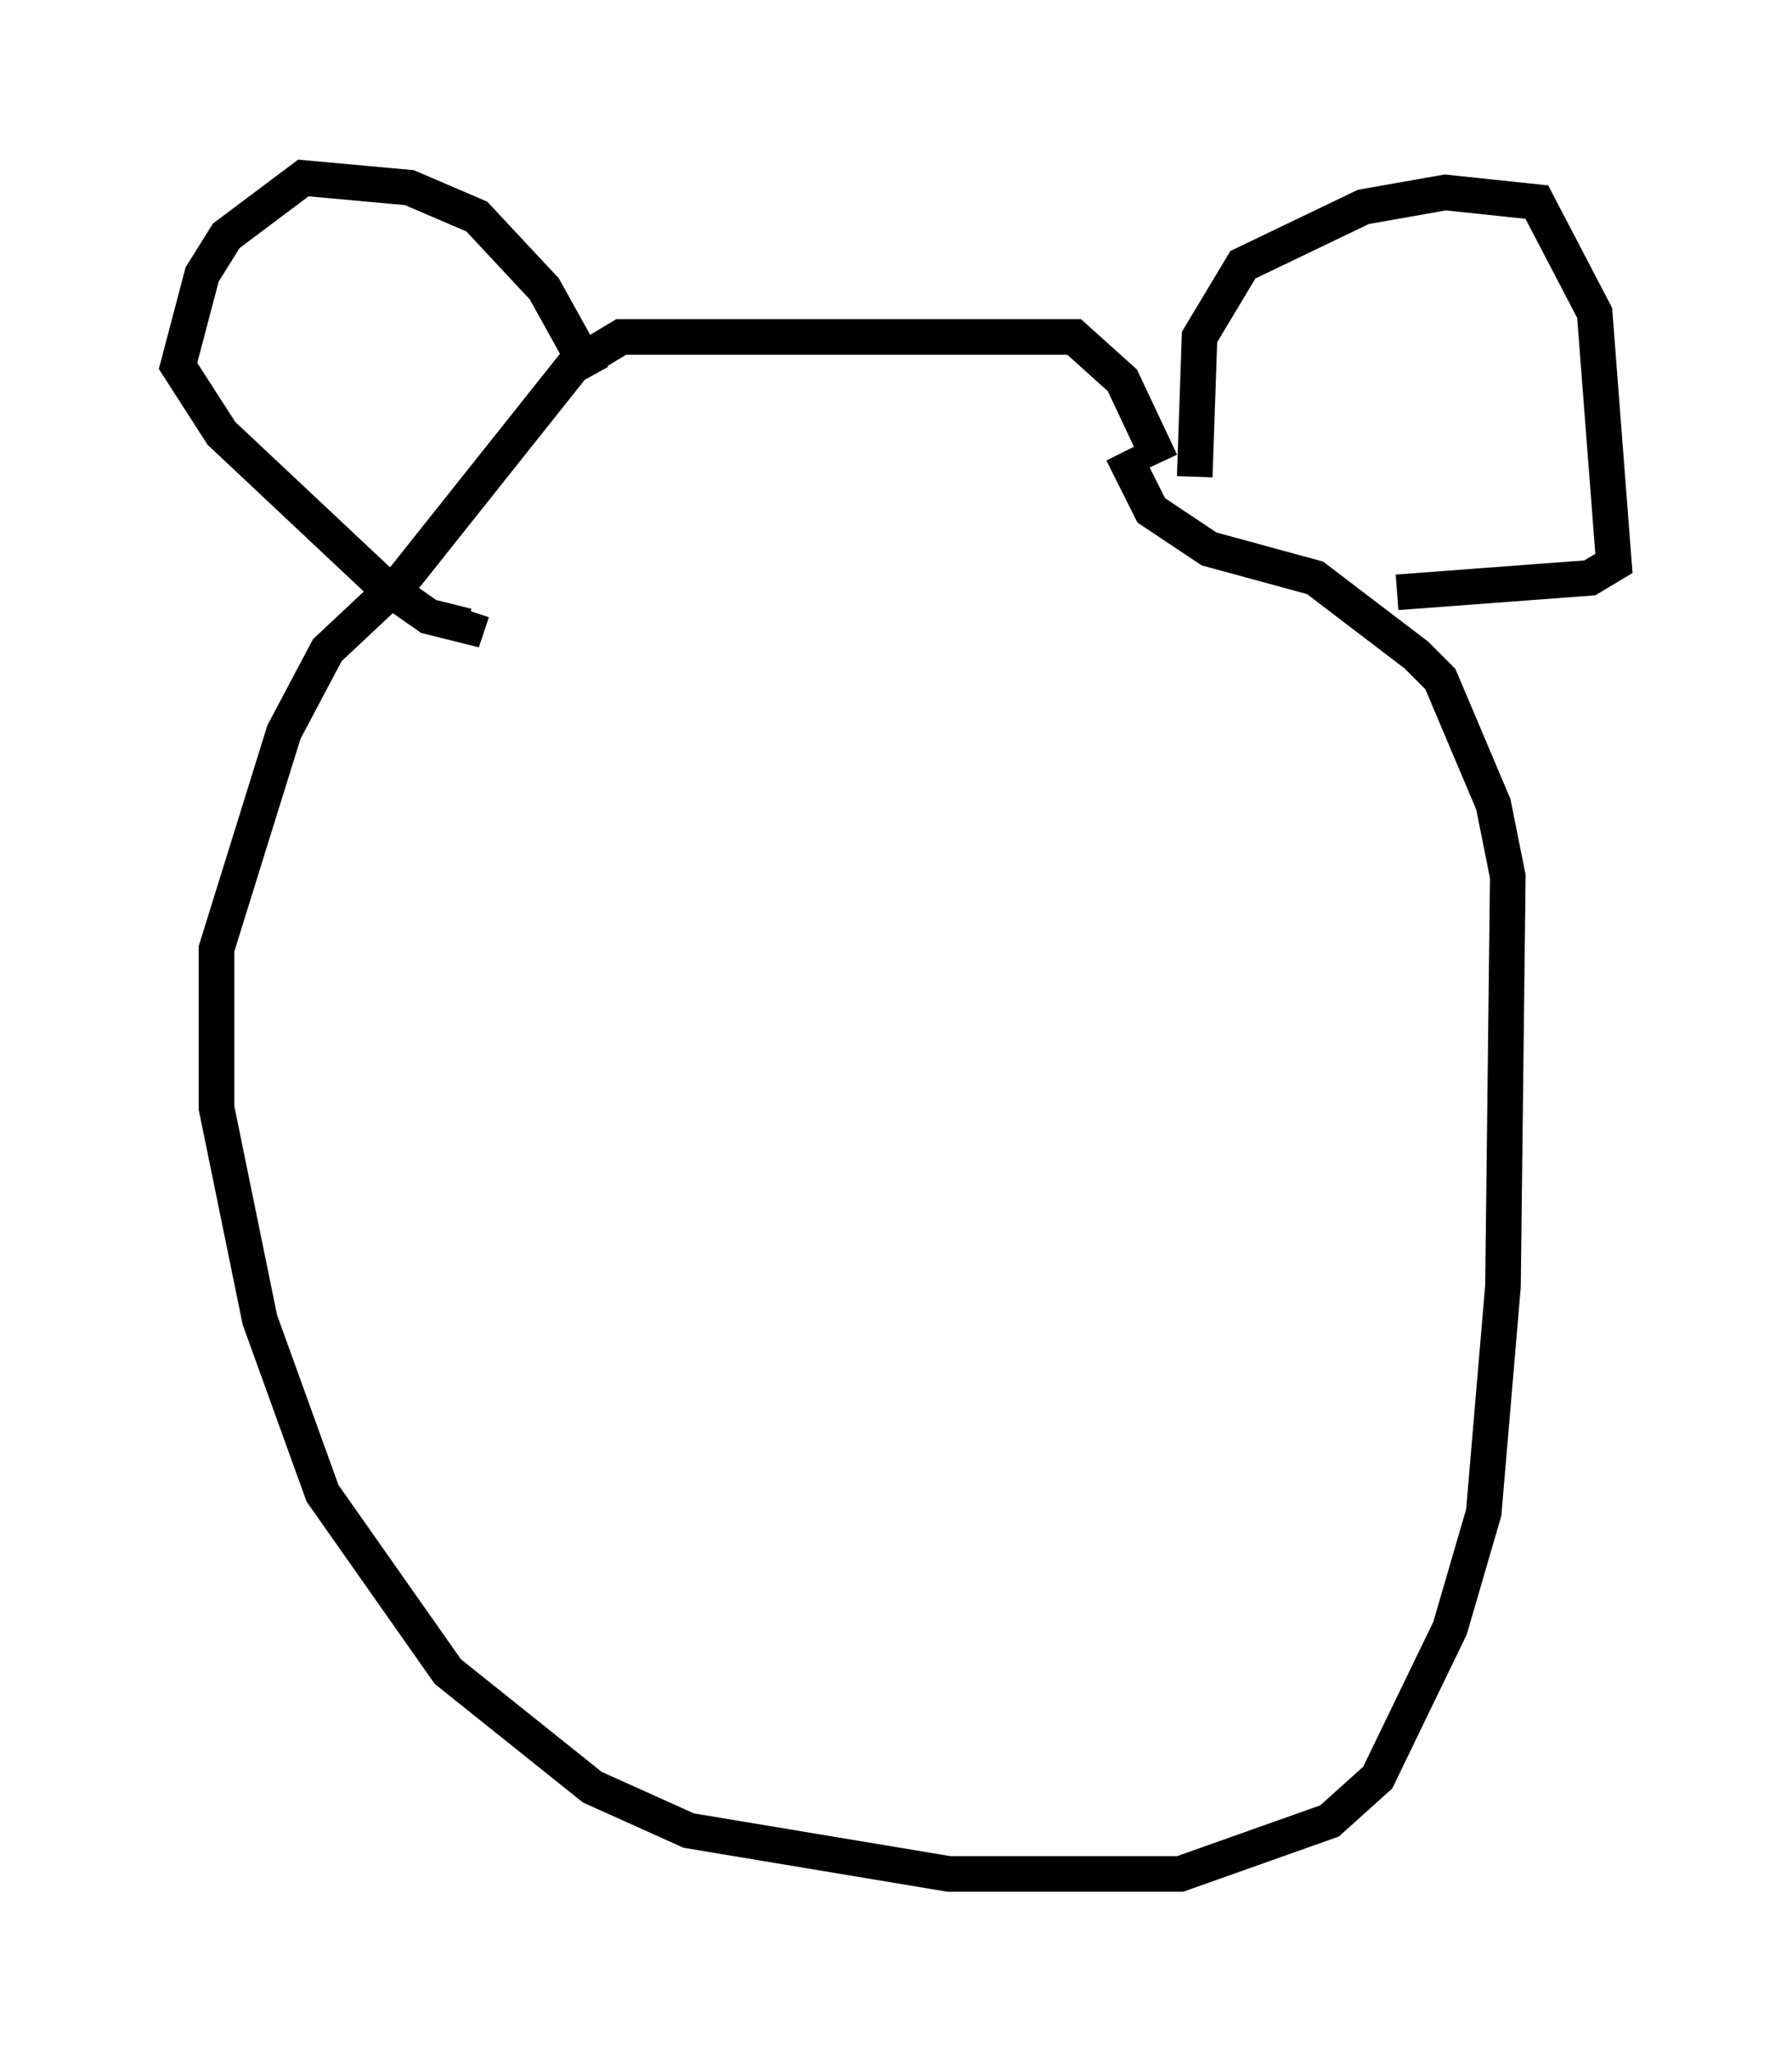 <?xml version="1.0" encoding="utf-8" ?>
<svg baseProfile="full" height="57.631" version="1.1" width="50.324" xmlns="http://www.w3.org/2000/svg" xmlns:ev="http://www.w3.org/2001/xml-events" xmlns:xlink="http://www.w3.org/1999/xlink"><defs /><rect fill="white" height="57.631" width="50.324" x="0" y="0" /><path d="M16.637, 11.36 m0.0, -0.812 l-1.353, -2.436 -1.894, -2.03 l-1.894, -0.812 -2.977, -0.271 l-2.165, 1.624 -0.677, 1.083 l-0.677, 2.571 1.218, 1.894 l4.465, 4.195 1.353, 0.947 l1.083, 0.271 0.135, -0.406 m20.297, -3.789 l0.135, -3.924 1.218, -2.03 l3.383, -1.624 2.3, -0.406 l2.571, 0.271 1.624, 3.112 l0.541, 7.036 -0.677, 0.406 l-5.413, 0.406 m-6.631, -3.654 l-1.083, -2.3 -1.353, -1.218 l-12.72, 0.0 -1.353, 0.812 l-4.736, 5.954 -2.165, 2.03 l-1.218, 2.3 -1.894, 6.089 l0.0, 4.465 1.218, 5.954 l1.759, 4.871 3.518, 5.007 l4.059, 3.248 2.706, 1.218 l7.307, 1.218 6.495, 0.0 l4.195, -1.488 1.353, -1.218 l2.03, -4.195 0.947, -3.248 l0.541, -6.36 0.135, -11.502 l-0.406, -2.03 -1.488, -3.518 l-0.677, -0.677 -2.842, -2.165 l-2.977, -0.812 -1.624, -1.083 l-0.812, -1.624 " fill="none" stroke="black" stroke-width="1" /></svg>